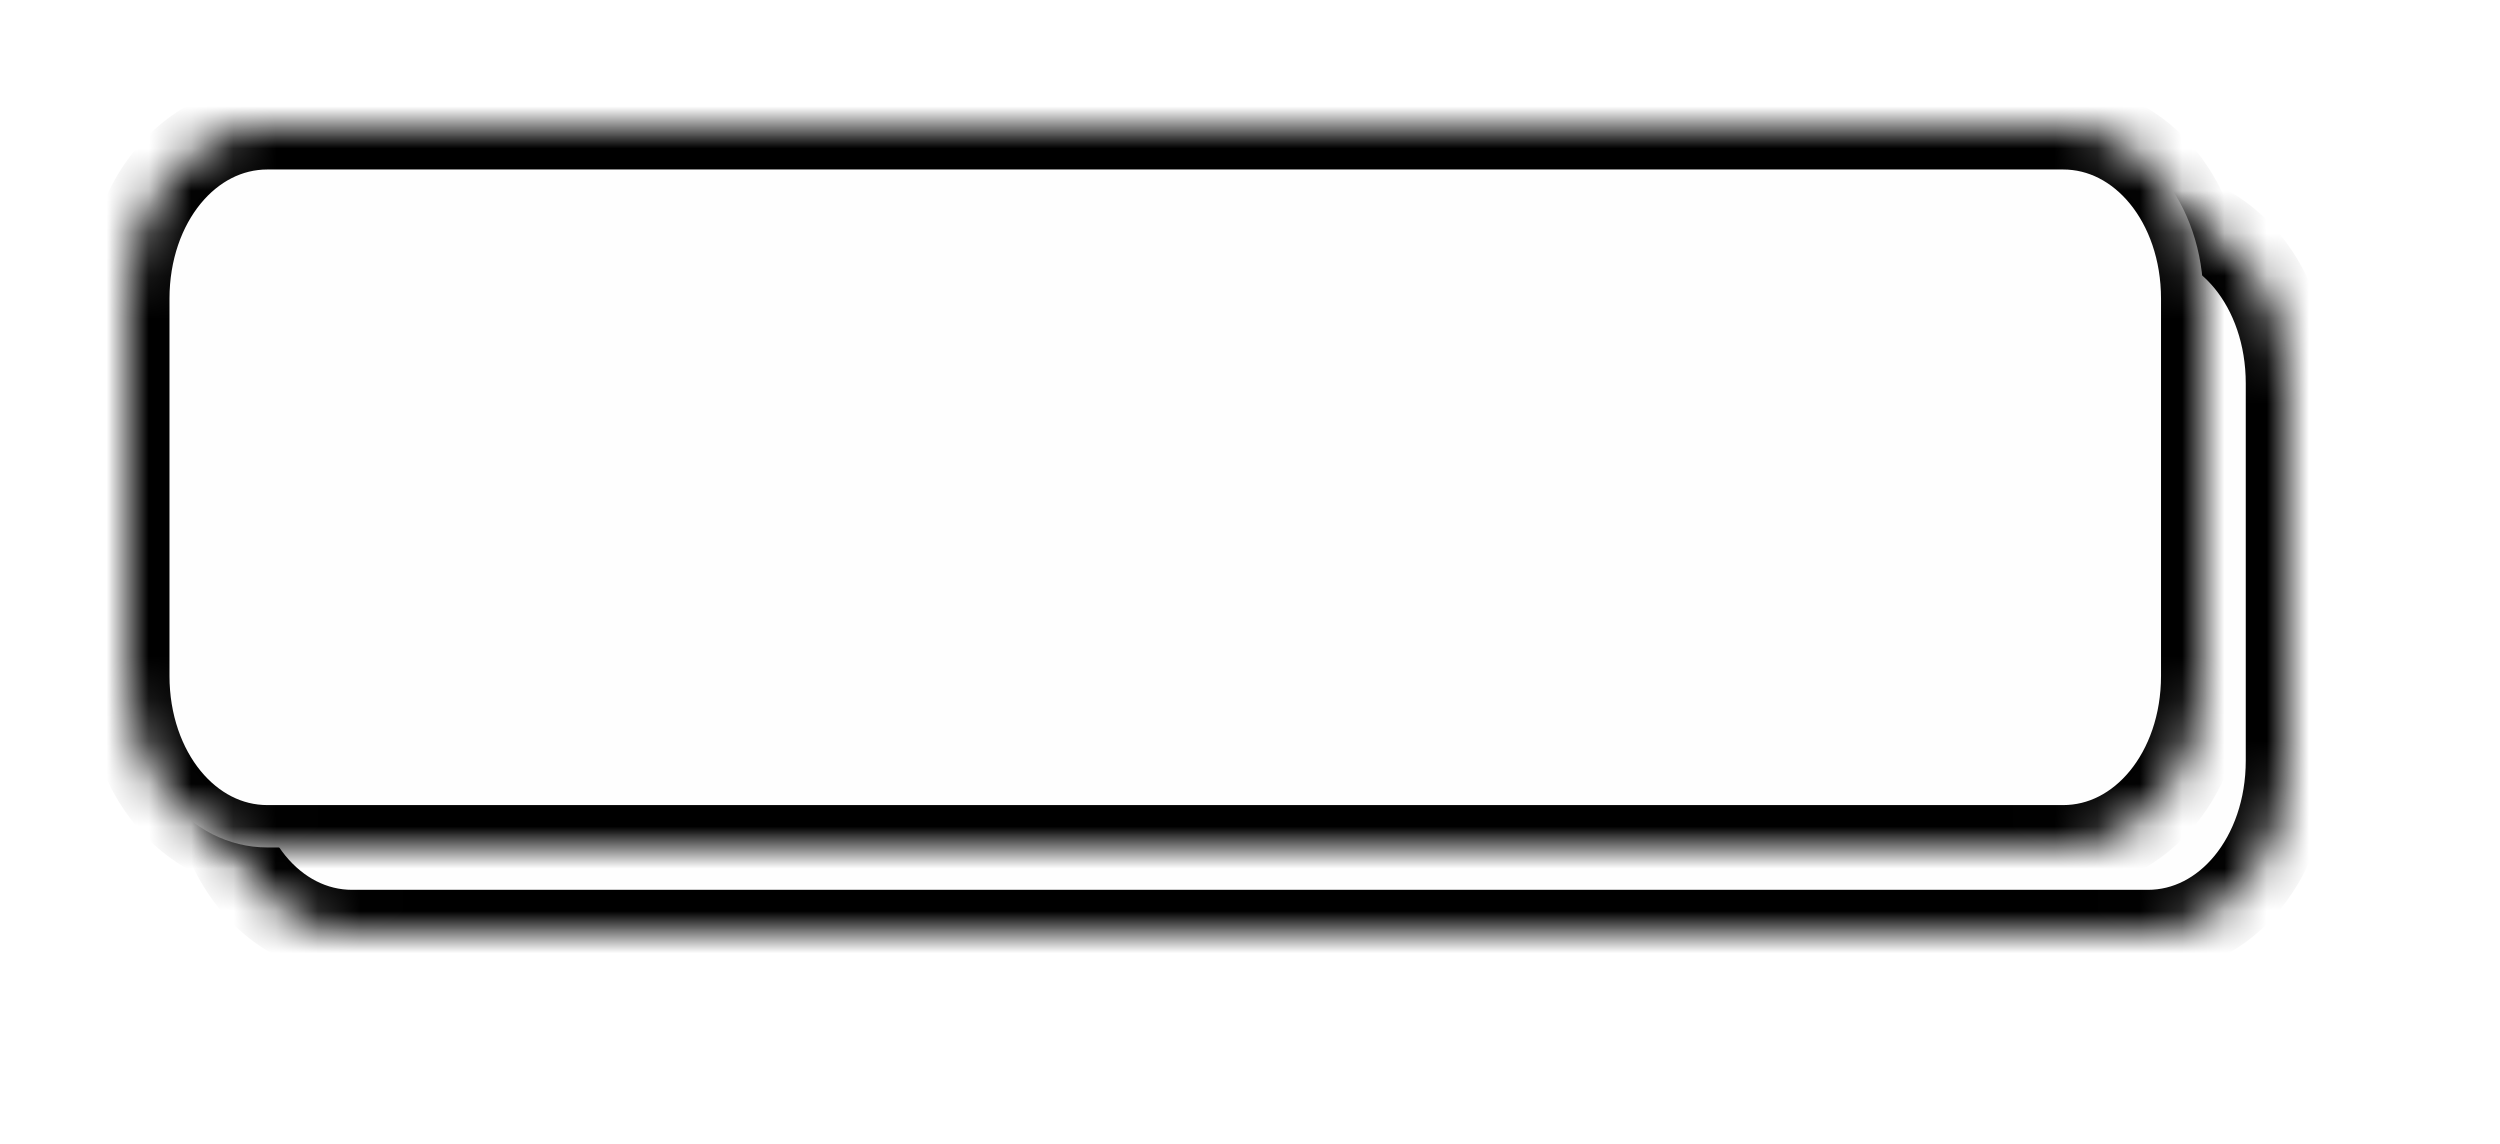 ﻿<?xml version="1.0" encoding="utf-8"?>
<svg version="1.1" xmlns:xlink="http://www.w3.org/1999/xlink" width="59px" height="27px" xmlns="http://www.w3.org/2000/svg">
  <defs>
    <mask fill="white" id="clip739">
      <path d="M 0 12.952  L 0 4.048  C 0 1.781  1.457 0  3.311 0  L 23.705 0  L 34.3 0  L 45.689 0  C 47.543 0  49 1.781  49 4.048  L 49 12.952  C 49 15.219  47.543 17  45.689 17  L 3.311 17  C 1.457 17  0 15.219  0 12.952  Z " fill-rule="evenodd" />
    </mask>
    <filter x="122px" y="128px" width="59px" height="27px" filterUnits="userSpaceOnUse" id="filter740">
      <feOffset dx="2" dy="2" in="SourceAlpha" result="shadowOffsetInner" />
      <feGaussianBlur stdDeviation="2.5" in="shadowOffsetInner" result="shadowGaussian" />
      <feComposite in2="shadowGaussian" operator="atop" in="SourceAlpha" result="shadowComposite" />
      <feColorMatrix type="matrix" values="0 0 0 0 0  0 0 0 0 0  0 0 0 0 0  0 0 0 0.349 0  " in="shadowComposite" />
    </filter>
    <g id="widget741">
      <path d="M 0 12.952  L 0 4.048  C 0 1.781  1.457 0  3.311 0  L 23.705 0  L 34.3 0  L 45.689 0  C 47.543 0  49 1.781  49 4.048  L 49 12.952  C 49 15.219  47.543 17  45.689 17  L 3.311 17  C 1.457 17  0 15.219  0 12.952  Z " fill-rule="nonzero" fill="#fefefe" stroke="none" transform="matrix(1 0 0 1 125 131 )" />
      <path d="M 0 12.952  L 0 4.048  C 0 1.781  1.457 0  3.311 0  L 23.705 0  L 34.3 0  L 45.689 0  C 47.543 0  49 1.781  49 4.048  L 49 12.952  C 49 15.219  47.543 17  45.689 17  L 3.311 17  C 1.457 17  0 15.219  0 12.952  Z " stroke-width="2" stroke="#000000" fill="none" transform="matrix(1 0 0 1 125 131 )" mask="url(#clip739)" />
    </g>
  </defs>
  <g transform="matrix(1 0 0 1 -122 -128 )">
    <use xlink:href="#widget741" filter="url(#filter740)" />
    <use xlink:href="#widget741" />
  </g>
</svg>